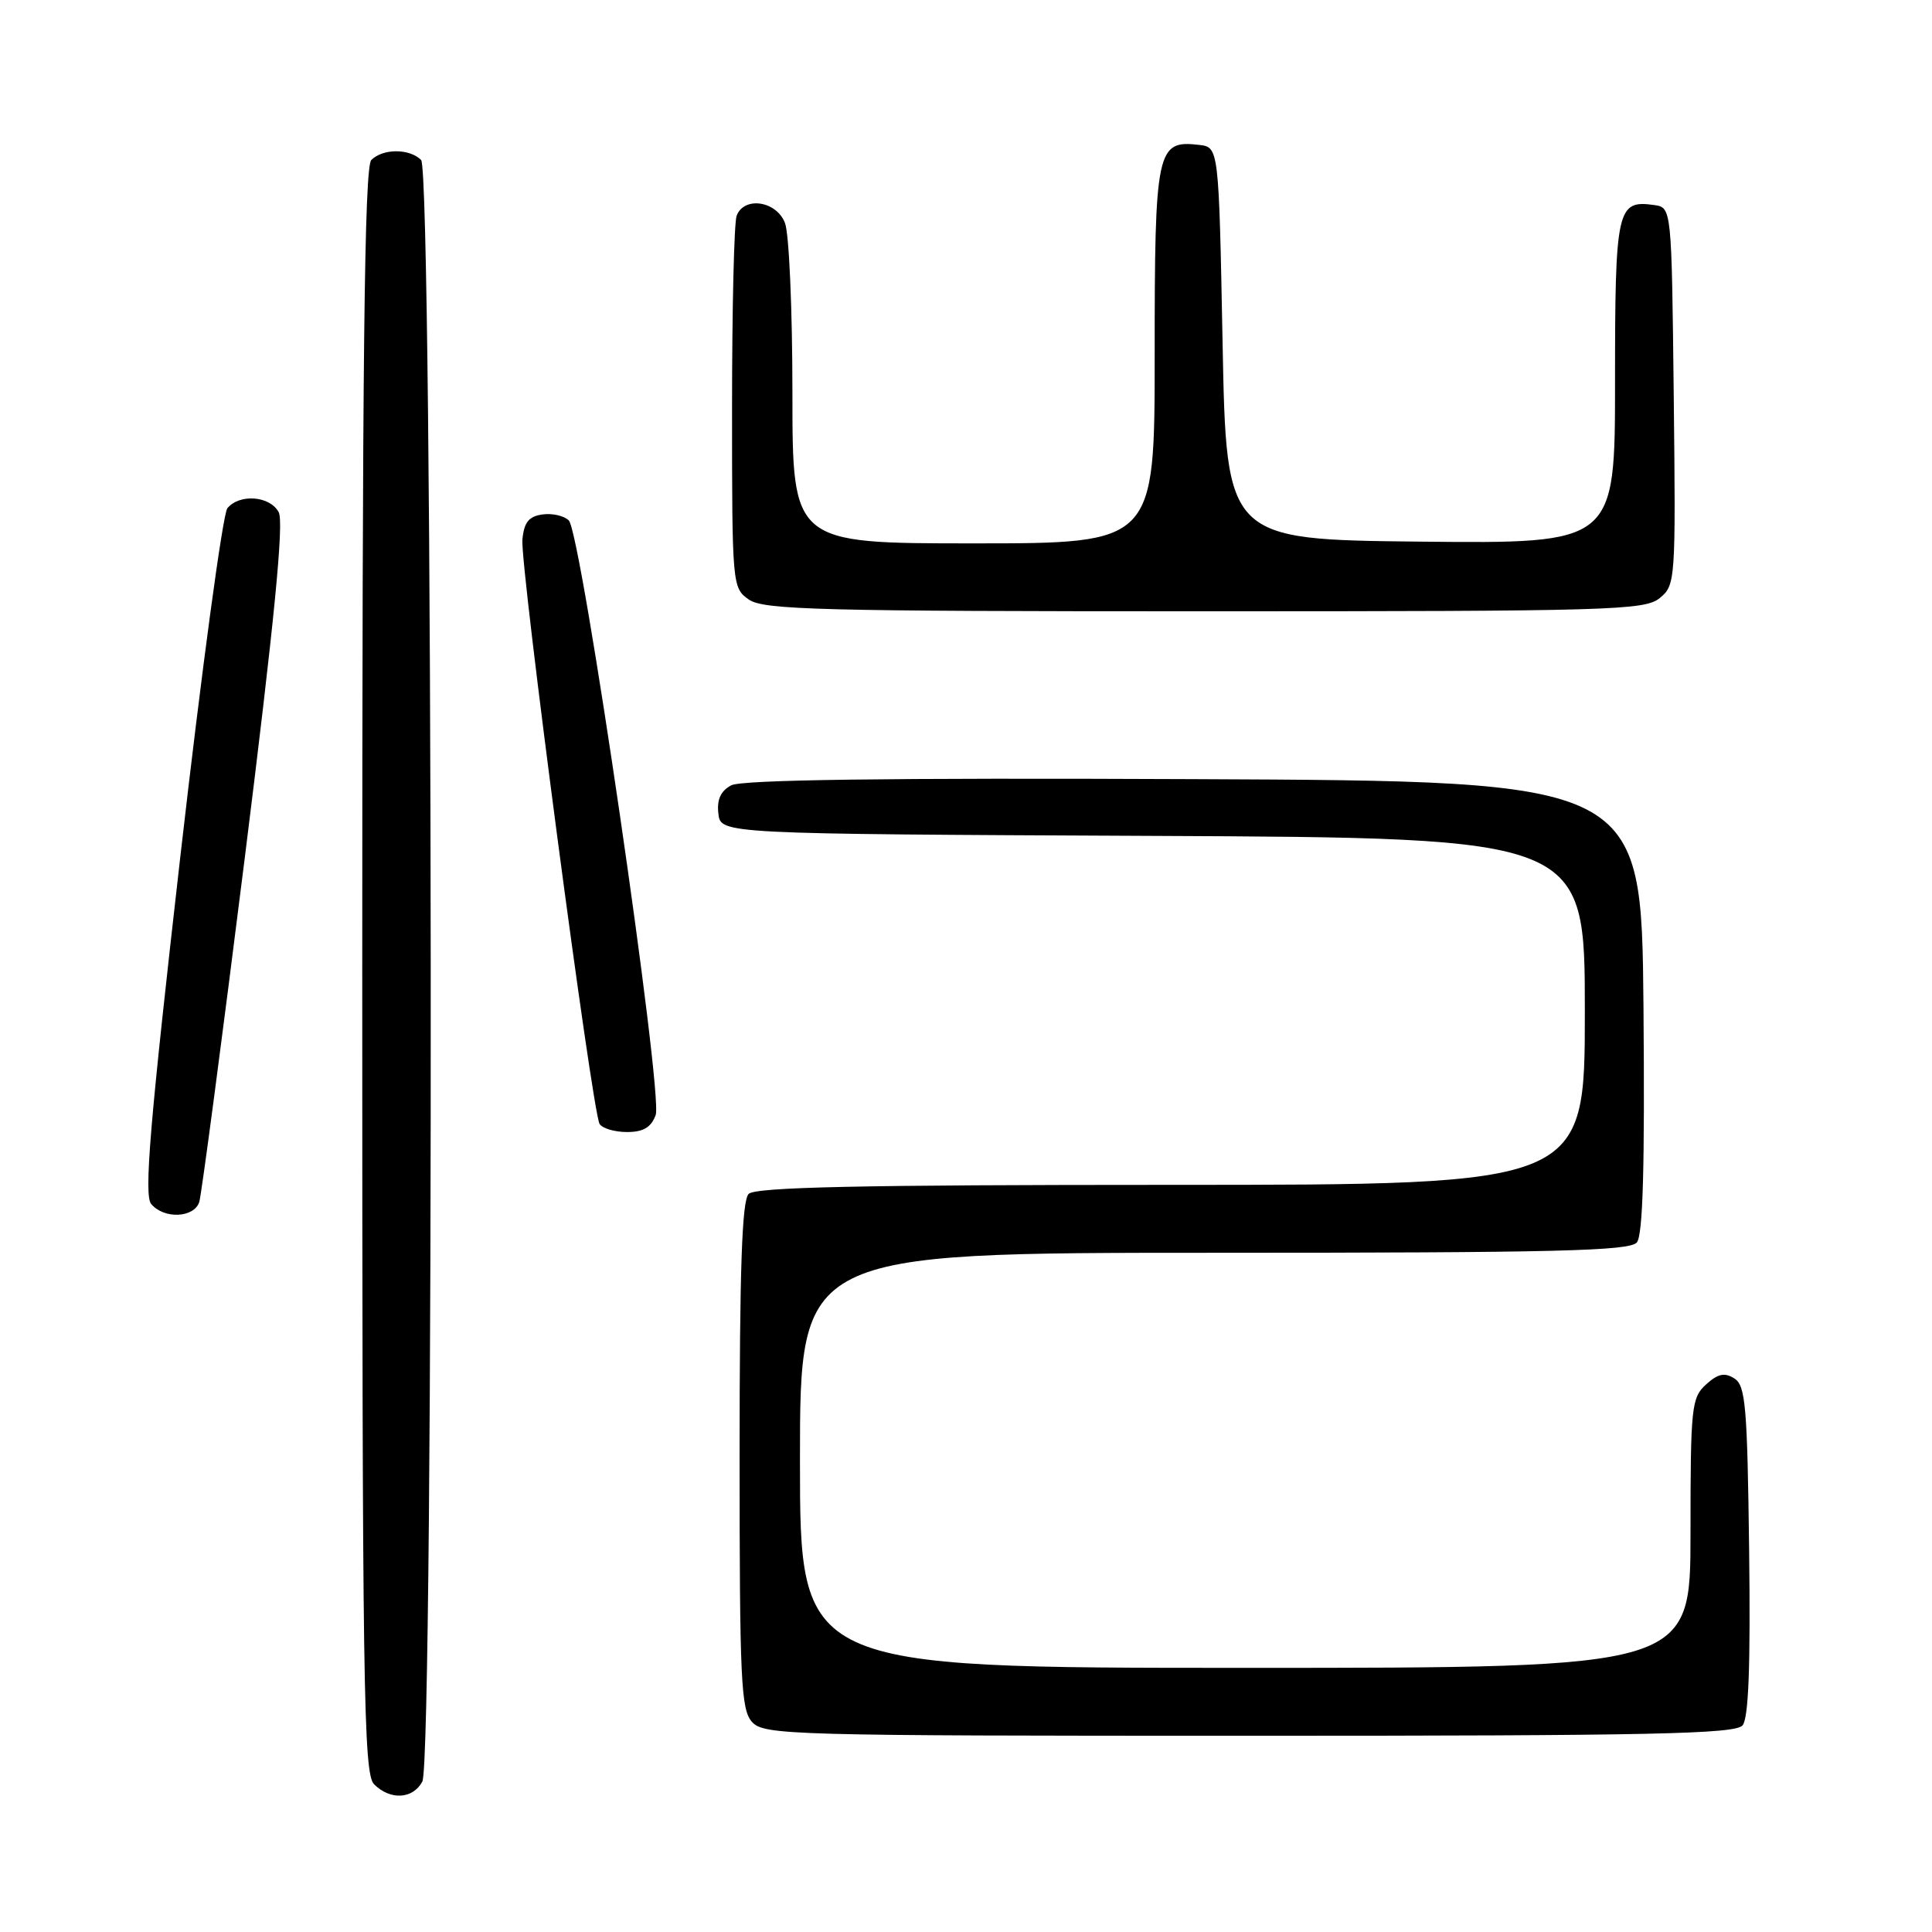 <?xml version="1.0" encoding="UTF-8" standalone="no"?>
<!DOCTYPE svg PUBLIC "-//W3C//DTD SVG 1.1//EN" "http://www.w3.org/Graphics/SVG/1.1/DTD/svg11.dtd" >
<svg xmlns="http://www.w3.org/2000/svg" xmlns:xlink="http://www.w3.org/1999/xlink" version="1.1" viewBox="0 0 256 256">
 <g >
 <path fill="currentColor"
d=" M 55.96 236.07 C 57.55 233.10 57.39 22.79 55.80 21.20 C 54.26 19.66 50.74 19.66 49.20 21.20 C 48.28 22.12 48.00 47.34 48.00 128.63 C 48.00 223.87 48.16 235.02 49.57 236.43 C 51.72 238.57 54.71 238.40 55.96 236.07 Z  M 230.90 228.62 C 231.70 227.66 231.96 220.69 231.77 205.48 C 231.53 186.31 231.30 183.59 229.81 182.65 C 228.51 181.83 227.64 182.02 226.06 183.45 C 224.13 185.20 224.00 186.41 224.00 203.15 C 224.00 221.00 224.00 221.00 165.00 221.00 C 106.00 221.00 106.00 221.00 106.00 193.50 C 106.00 166.00 106.00 166.00 160.88 166.00 C 206.14 166.00 215.95 165.76 216.89 164.63 C 217.70 163.66 217.95 154.59 217.77 133.38 C 217.50 103.50 217.50 103.50 158.20 103.24 C 117.34 103.06 98.27 103.32 96.89 104.06 C 95.49 104.81 94.97 105.95 95.19 107.82 C 95.50 110.50 95.50 110.50 152.75 110.76 C 210.00 111.02 210.00 111.02 210.00 134.01 C 210.00 157.00 210.00 157.00 155.20 157.00 C 113.91 157.00 100.10 157.30 99.20 158.20 C 98.31 159.09 98.00 168.17 98.00 192.87 C 98.00 222.61 98.18 226.55 99.65 228.17 C 101.23 229.91 104.58 230.00 165.53 230.00 C 218.84 230.00 229.95 229.77 230.90 228.62 Z  M 26.41 159.25 C 26.70 158.29 29.42 137.75 32.44 113.62 C 36.36 82.28 37.64 69.20 36.93 67.87 C 35.77 65.70 31.75 65.39 30.13 67.34 C 29.52 68.08 26.72 88.79 23.91 113.37 C 19.85 148.90 19.06 158.36 20.03 159.53 C 21.72 161.57 25.74 161.39 26.41 159.25 Z  M 86.88 147.75 C 87.90 144.97 77.04 70.64 75.37 68.96 C 74.74 68.34 73.17 67.98 71.87 68.17 C 70.06 68.42 69.44 69.21 69.22 71.50 C 68.91 74.98 78.46 147.32 79.45 148.93 C 79.82 149.52 81.45 150.00 83.08 150.00 C 85.25 150.00 86.27 149.39 86.88 147.75 Z  M 219.92 79.25 C 222.01 77.54 222.05 76.99 221.78 52.50 C 221.50 27.50 221.50 27.50 219.19 27.17 C 214.25 26.47 214.00 27.62 214.00 50.64 C 214.00 72.03 214.00 72.03 188.25 71.77 C 162.50 71.50 162.50 71.50 162.00 45.50 C 161.50 19.50 161.50 19.50 158.88 19.20 C 153.26 18.54 153.00 19.76 153.00 47.07 C 153.00 72.00 153.00 72.00 129.00 72.00 C 105.00 72.00 105.00 72.00 105.00 52.07 C 105.00 41.10 104.56 30.98 104.02 29.57 C 102.91 26.62 98.61 25.97 97.61 28.58 C 97.27 29.45 97.00 40.90 97.00 54.03 C 97.00 77.55 97.03 77.91 99.22 79.44 C 101.17 80.81 108.58 81.00 159.61 81.00 C 213.53 81.00 217.93 80.87 219.92 79.25 Z "/>
</g>
</svg>